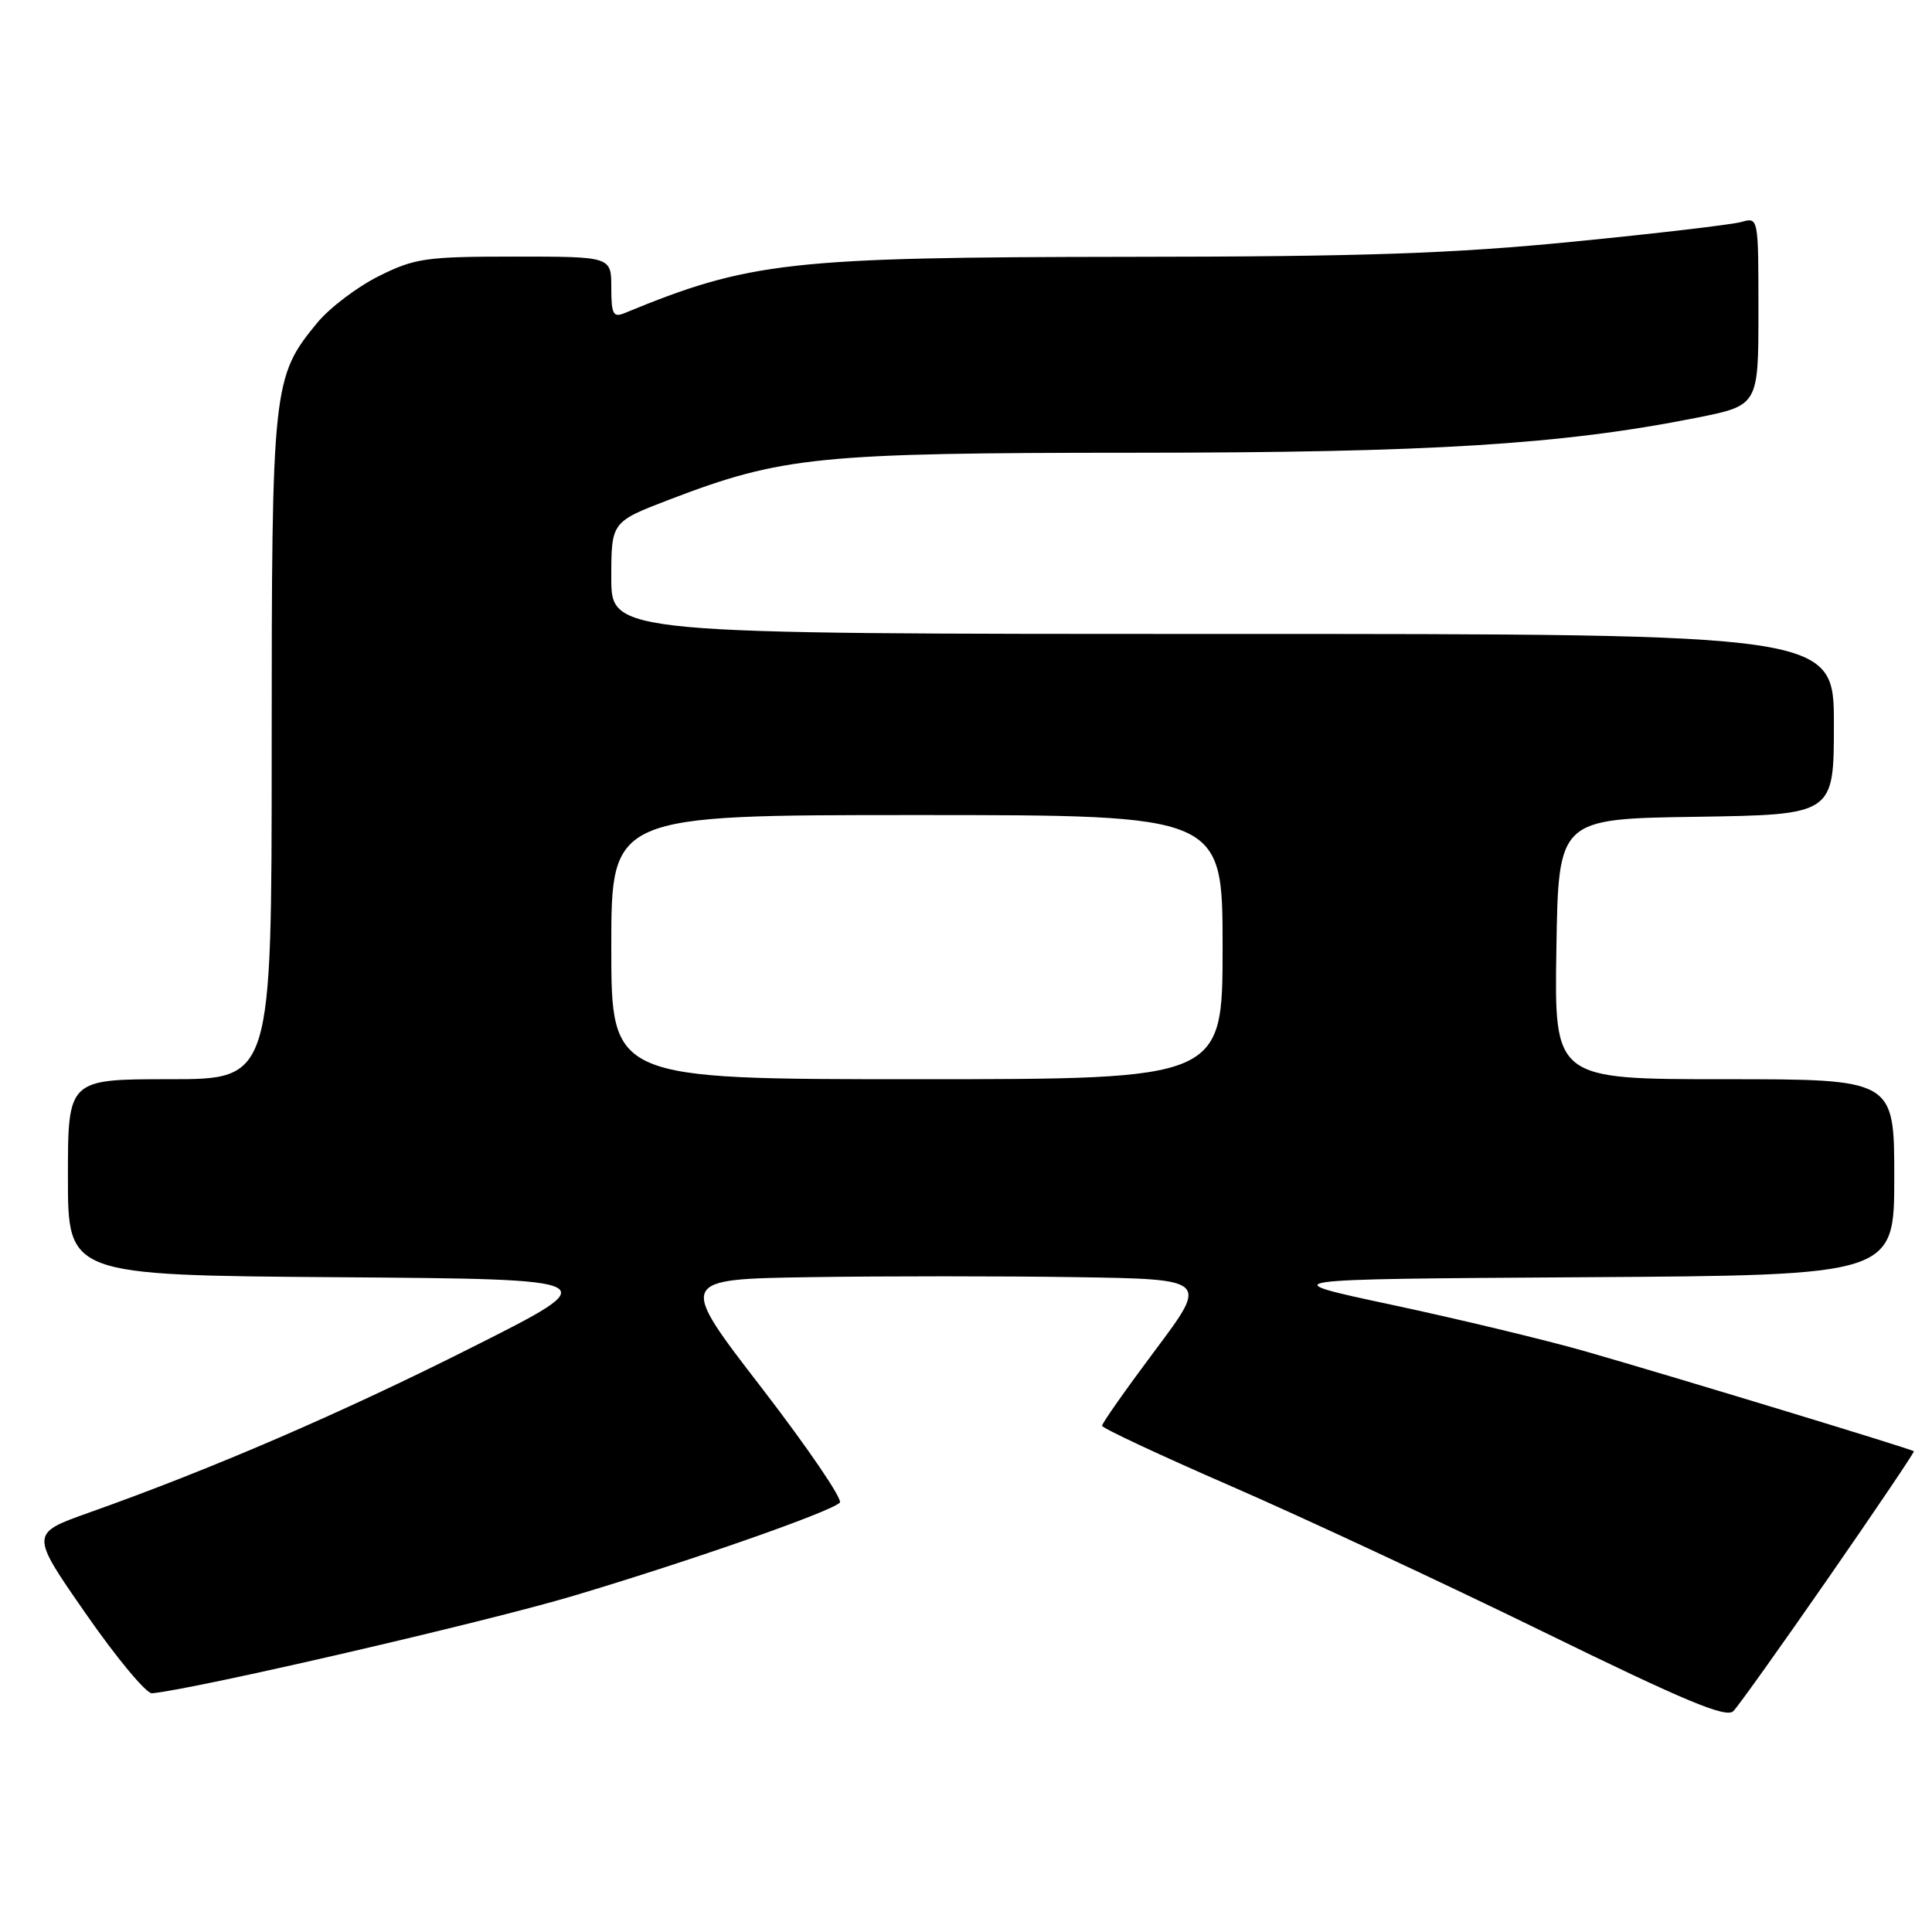 <?xml version="1.0" encoding="UTF-8" standalone="no"?>
<!DOCTYPE svg PUBLIC "-//W3C//DTD SVG 1.1//EN" "http://www.w3.org/Graphics/SVG/1.1/DTD/svg11.dtd" >
<svg xmlns="http://www.w3.org/2000/svg" xmlns:xlink="http://www.w3.org/1999/xlink" version="1.1" viewBox="0 0 256 256">
 <g >
 <path fill="currentColor"
d=" M 242.33 209.00 C 248.62 199.93 253.69 192.41 253.60 192.30 C 253.38 192.03 221.61 182.37 210.00 179.04 C 204.78 177.55 193.30 174.79 184.50 172.91 C 168.50 169.50 168.50 169.50 209.75 169.24 C 251.00 168.98 251.00 168.98 251.00 155.99 C 251.00 143.00 251.00 143.00 228.48 143.00 C 205.95 143.00 205.95 143.00 206.23 125.75 C 206.50 108.50 206.50 108.50 224.75 108.23 C 243.00 107.95 243.00 107.95 243.00 95.98 C 243.00 84.00 243.00 84.00 162.00 84.00 C 81.00 84.00 81.00 84.00 81.00 76.57 C 81.00 69.15 81.00 69.15 88.75 66.18 C 103.62 60.49 108.44 60.00 150.36 59.99 C 189.55 59.98 206.97 58.90 224.73 55.37 C 233.00 53.73 233.00 53.73 233.00 41.25 C 233.00 28.78 233.00 28.77 230.75 29.41 C 229.51 29.76 219.50 30.94 208.50 32.02 C 192.49 33.60 180.71 34.01 149.50 34.03 C 104.53 34.08 99.33 34.66 82.75 41.49 C 81.25 42.11 81.00 41.63 81.00 38.11 C 81.00 34.00 81.00 34.00 68.20 34.00 C 56.42 34.00 54.97 34.21 50.19 36.59 C 47.34 38.01 43.66 40.80 42.03 42.78 C 36.12 49.95 36.00 51.09 36.00 99.18 C 36.00 143.00 36.00 143.00 22.50 143.00 C 9.00 143.00 9.00 143.00 9.00 155.99 C 9.00 168.97 9.00 168.97 44.75 169.24 C 80.50 169.50 80.50 169.50 62.50 178.55 C 45.14 187.29 28.00 194.68 11.74 200.45 C 3.99 203.21 3.99 203.21 11.39 213.85 C 15.46 219.71 19.40 224.44 20.14 224.37 C 25.91 223.82 64.31 214.94 76.00 211.45 C 91.60 206.79 110.01 200.35 111.28 199.11 C 111.70 198.69 107.05 191.86 100.94 183.92 C 89.82 169.50 89.82 169.50 107.41 169.23 C 117.09 169.08 132.90 169.08 142.56 169.23 C 160.12 169.50 160.12 169.50 153.06 178.92 C 149.18 184.11 146.01 188.61 146.03 188.92 C 146.04 189.24 153.81 192.87 163.28 196.99 C 172.75 201.12 191.30 209.77 204.49 216.22 C 223.36 225.45 228.74 227.69 229.68 226.73 C 230.35 226.05 236.04 218.07 242.33 209.00 Z  M 81.00 125.50 C 81.00 108.00 81.00 108.00 121.50 108.00 C 162.00 108.00 162.00 108.00 162.00 125.50 C 162.00 143.00 162.00 143.00 121.50 143.00 C 81.00 143.00 81.00 143.00 81.00 125.50 Z "/>
</g>
</svg>
